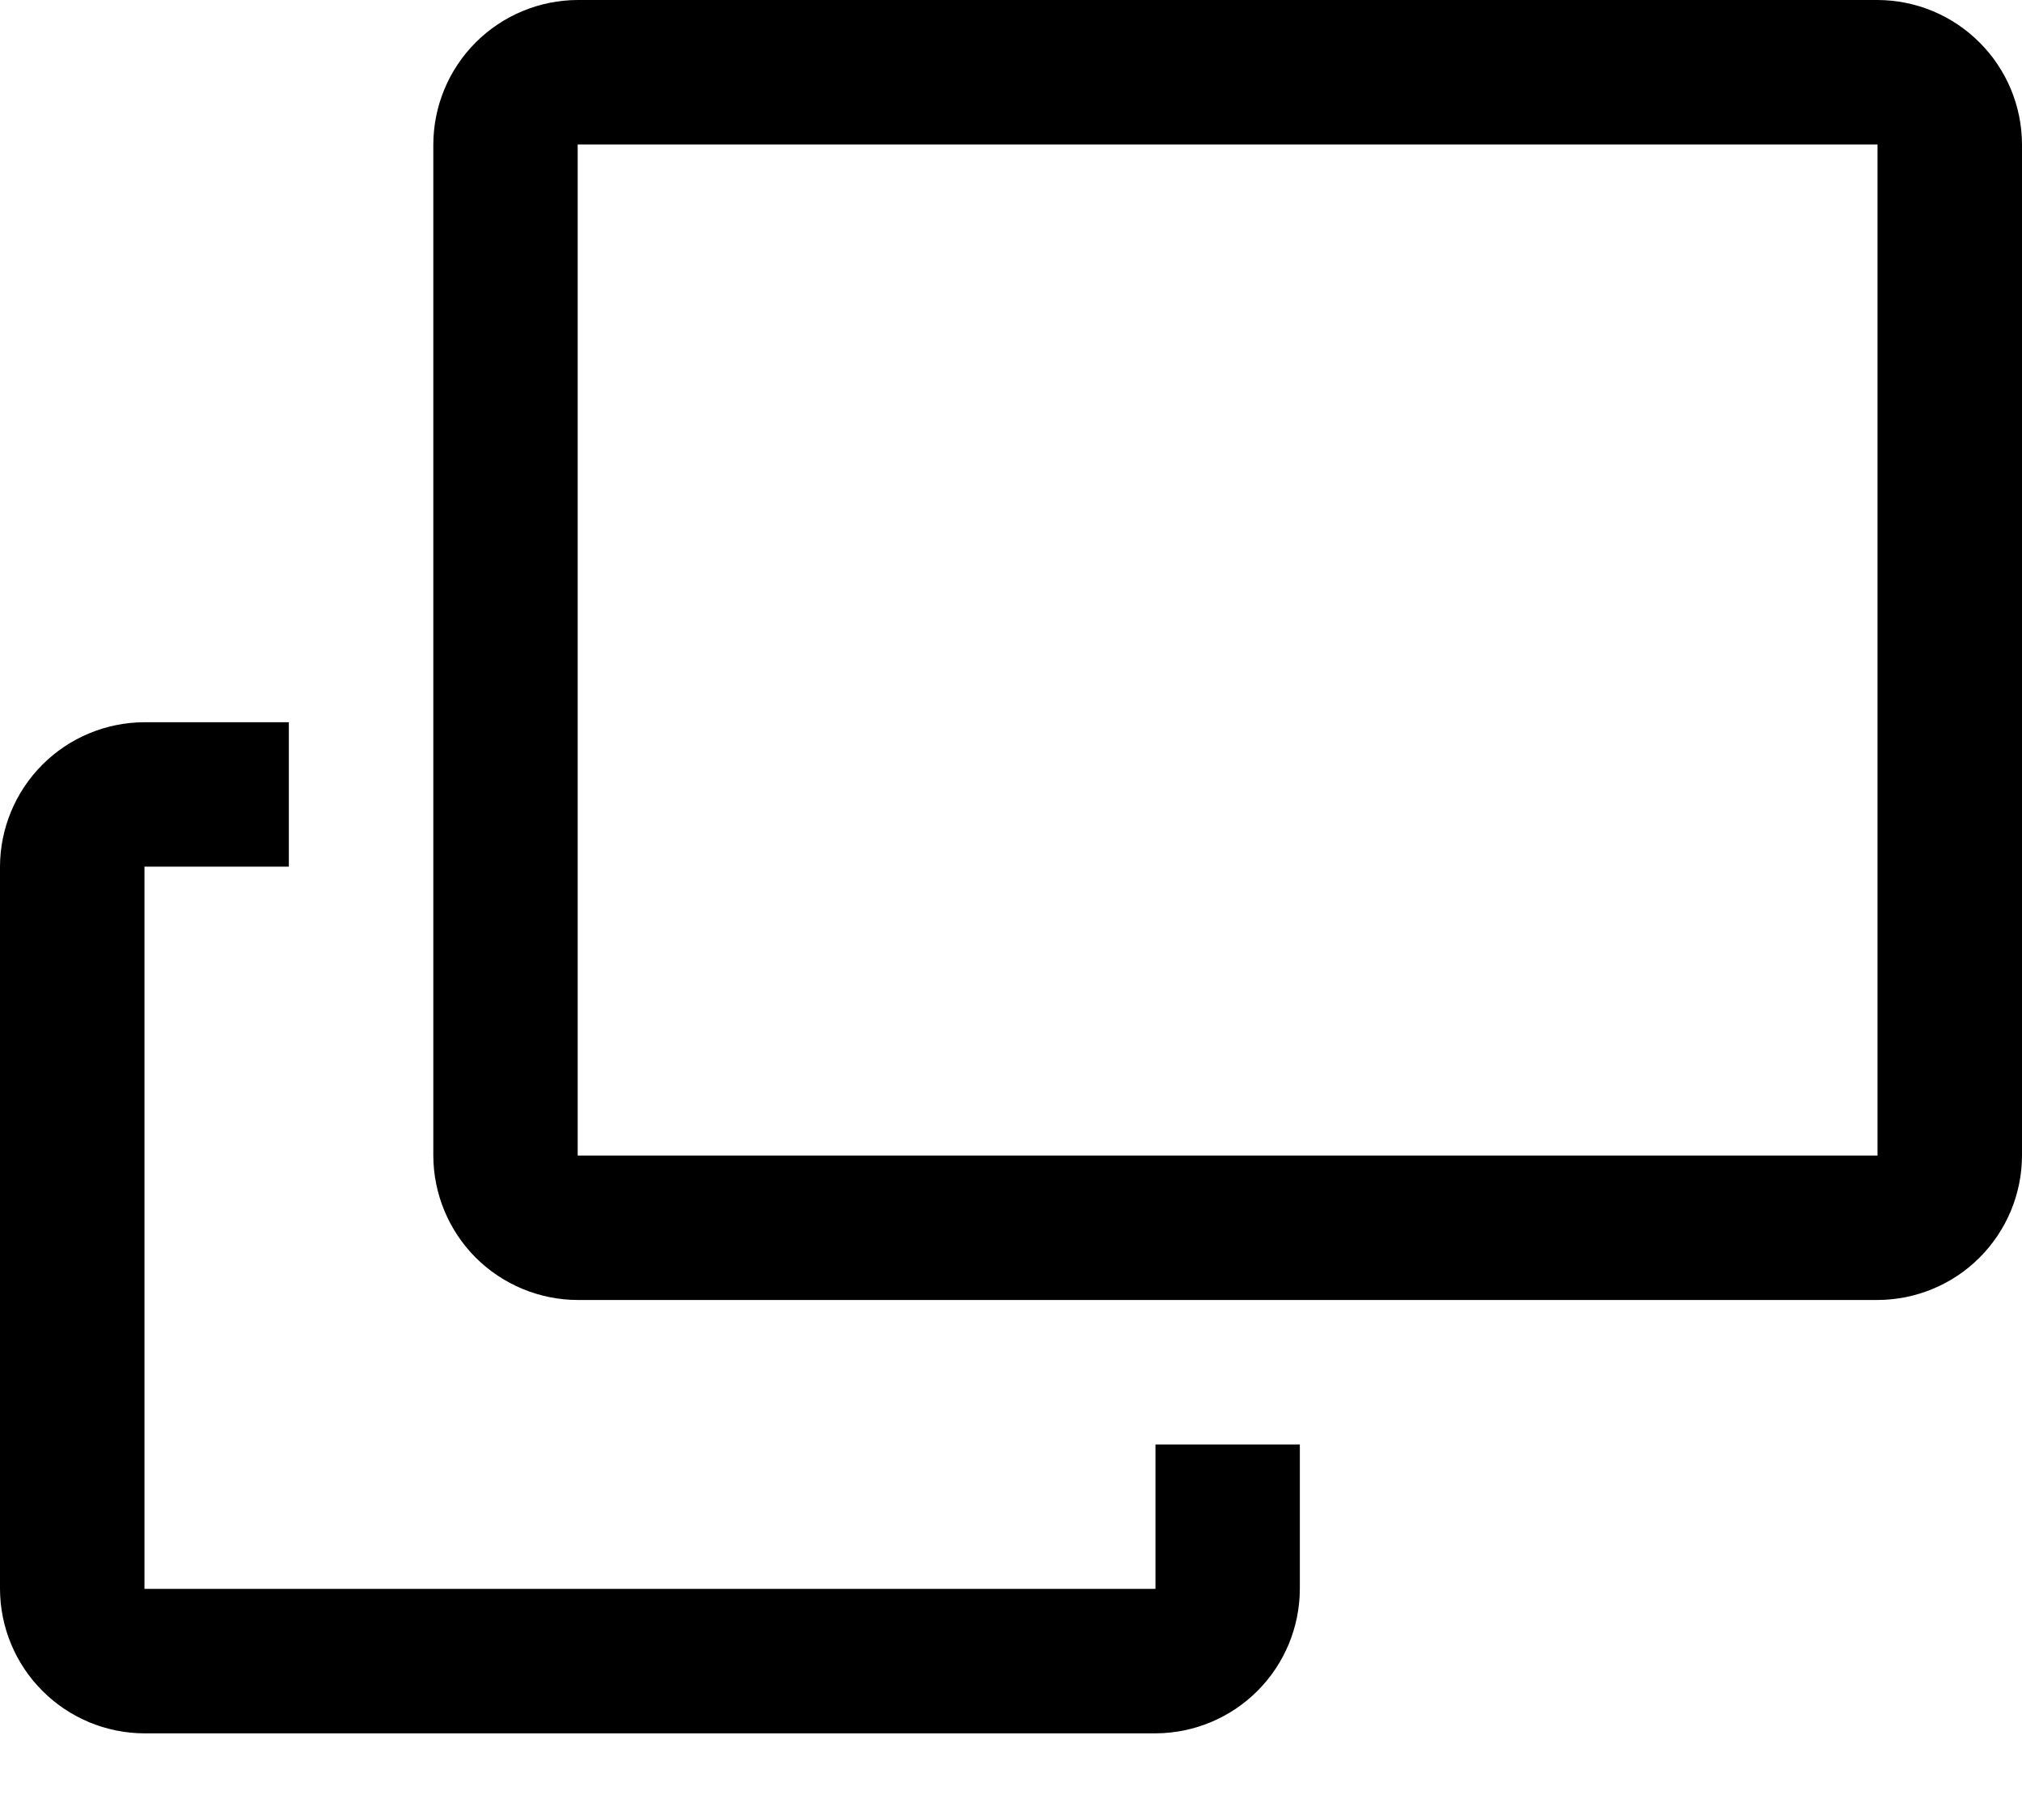 <svg width="20" height="18" viewBox="0 0 20 18" fill="none" xmlns="http://www.w3.org/2000/svg">
<path d="M18.571 0H5.714C5.336 0.001 4.973 0.152 4.705 0.42C4.438 0.687 4.287 1.05 4.286 1.429V11.429C4.287 11.807 4.438 12.17 4.705 12.438C4.973 12.705 5.336 12.856 5.714 12.857H18.571C18.95 12.856 19.313 12.705 19.58 12.438C19.848 12.17 19.999 11.807 20 11.429V1.429C19.999 1.05 19.848 0.687 19.58 0.42C19.313 0.152 18.95 0.001 18.571 0V0ZM18.571 11.429H5.714V1.429H18.571V11.429Z" fill="black"/>
<path d="M11.429 15.714H1.429V8.571H2.857V7.143H1.429C1.05 7.144 0.687 7.295 0.42 7.562C0.152 7.83 0.001 8.193 0 8.571V15.714C0.001 16.093 0.152 16.456 0.42 16.723C0.687 16.991 1.05 17.142 1.429 17.143H11.429C11.807 17.142 12.17 16.991 12.438 16.723C12.705 16.456 12.856 16.093 12.857 15.714V14.286H11.429V15.714Z" fill="black"/>
</svg>
